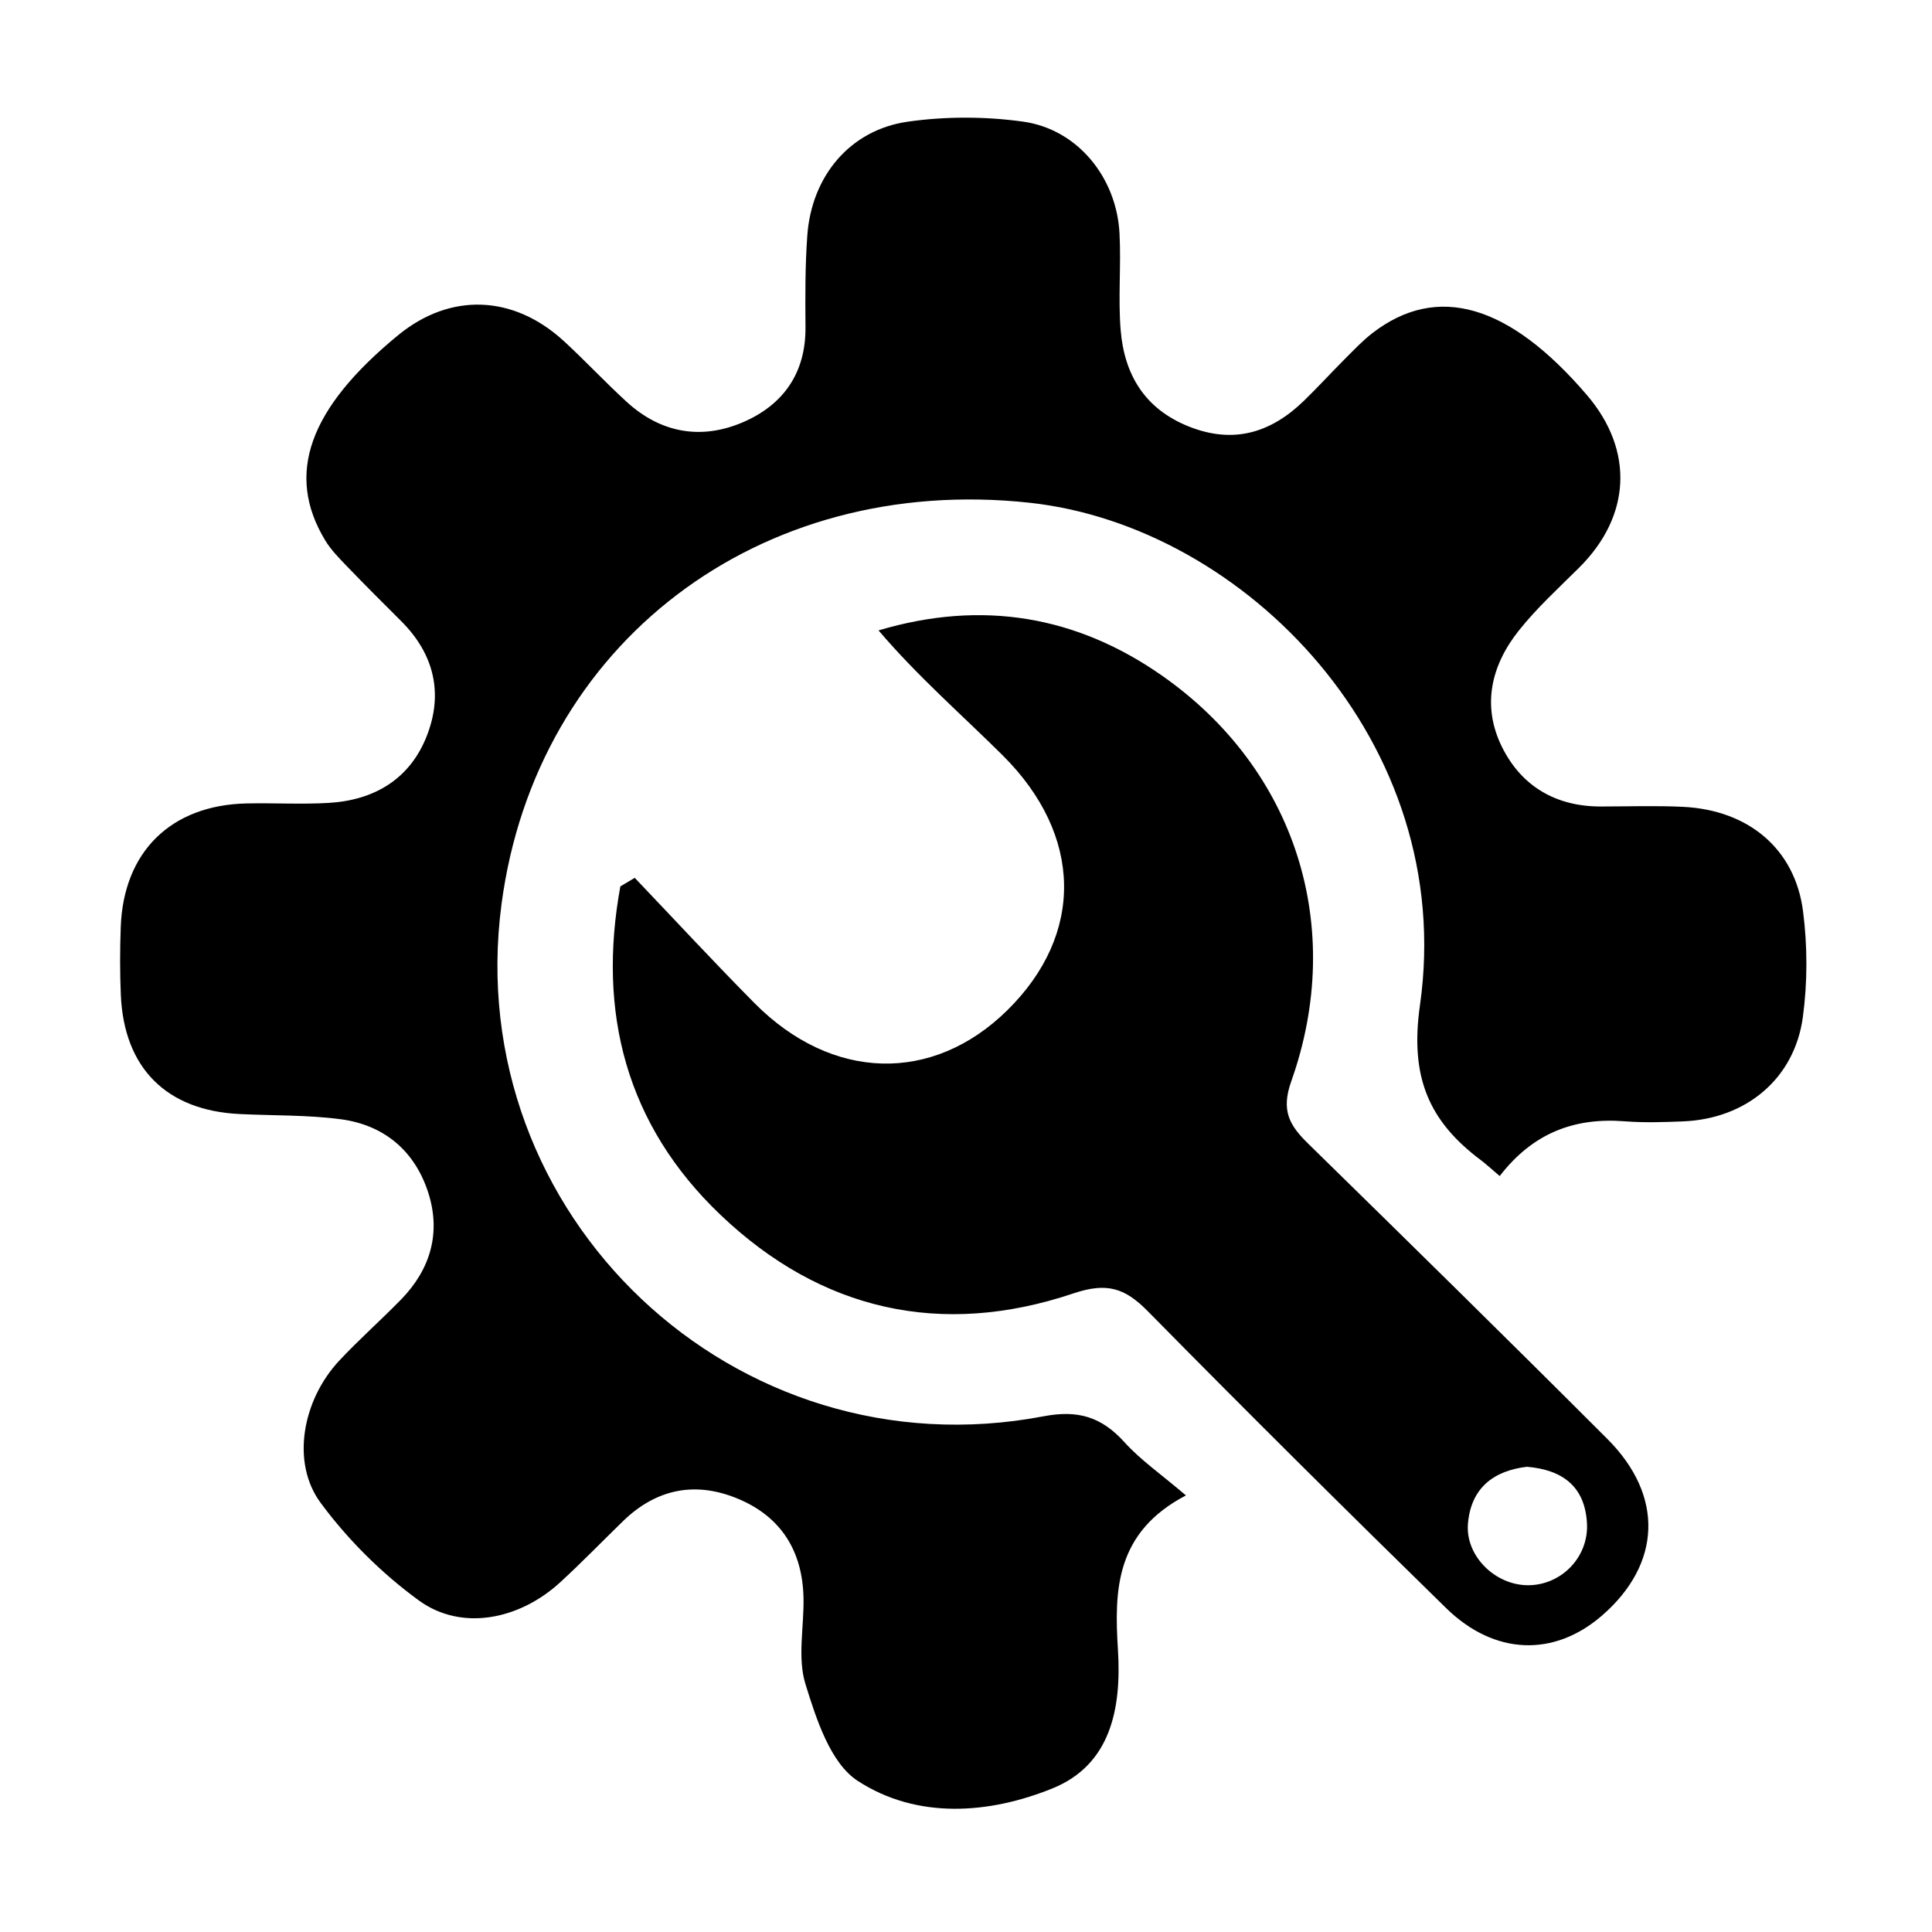 <?xml version="1.0" standalone="no"?><!DOCTYPE svg PUBLIC "-//W3C//DTD SVG 1.1//EN" "http://www.w3.org/Graphics/SVG/1.1/DTD/svg11.dtd"><svg t="1731290044126" class="icon" viewBox="0 0 1024 1024" version="1.1" xmlns="http://www.w3.org/2000/svg" p-id="4586" xmlns:xlink="http://www.w3.org/1999/xlink" width="200" height="200"><path d="M794.876 623.33c-4.784-4.062-7.258-6.38-9.952-8.4-27.737-20.754-37.713-44.19-32.319-82.145 19.8-139.245-93.017-253.946-206.836-266.31-143.583-15.602-261.732 74.766-279.96 212.772-21.77 164.801 123.73 302.652 287.365 271.41 18.378-3.506 30.783 0.446 42.82 13.75 8.514 9.43 19.276 16.846 32.58 28.196-37.473 19.617-38.011 50.35-36.04 81.84 1.936 31.034-3.793 60.916-34.653 73.425-33.676 13.66-71.837 16.504-103.297-3.983-14.46-9.421-21.935-32.737-27.673-51.282-4.352-14.048-0.68-30.5-1.04-45.88-0.56-24.534-11.77-42.689-34.499-52.259-22.689-9.547-43.47-5.464-61.298 11.907-11.018 10.738-21.743 21.794-33.06 32.197-21.937 20.16-52.574 26.043-75.034 9.692-19.629-14.298-37.691-32.264-52.094-51.806-15.78-21.428-9.509-54.512 9.919-75.27 10.47-11.205 22.021-21.403 32.74-32.384 15.635-16.002 21.25-35.372 14.46-56.601-7.082-22.118-23.34-35.937-46.434-38.981-17.727-2.337-35.8-1.867-53.721-2.76-38.678-1.923-61.156-24.4-62.808-63.173-0.515-11.947-0.479-23.938-0.044-35.885 1.439-39.964 26.6-64.674 66.684-65.56 14.517-0.32 29.097 0.572 43.574-0.286 24.105-1.416 42.94-12.609 51.91-35.371 8.92-22.633 3.952-43.585-13.62-61.066-9.673-9.635-19.343-19.29-28.817-29.136-4.1-4.272-8.377-8.62-11.405-13.637-21.141-35.014-8.628-69.844 38.73-108.712 27.561-22.62 61.066-21.495 87.969 3.302 11.302 10.416 21.803 21.712 33.15 32.078 18.179 16.624 39.645 20.28 61.774 10.708 21.187-9.166 33.18-26.012 32.98-50.296-0.132-16.218-0.212-32.506 0.965-48.668 2.279-31.39 22.609-55.883 53.202-60.253 20.027-2.861 41.11-2.827 61.155-0.035 28.817 4.009 49.547 29.525 51.112 59.17 0.913 17.046-0.777 34.263 0.605 51.252 1.938 23.7 12.787 41.89 36.237 51.21 23.646 9.388 43.388 3.283 60.841-13.61 7.36-7.132 14.276-14.74 21.529-21.985 4.826-4.826 9.55-9.874 14.94-14.027 34.249-26.36 72.397-15.23 113.57 32.895 25.1 29.332 23.431 64.166-4.146 91.538-10.901 10.822-22.363 21.295-31.896 33.259-14.864 18.652-19.838 40.296-8.697 62.27 10.434 20.57 28.559 31.033 52.106 31.027 14.533-0.012 29.084-0.52 43.578 0.177 34.573 1.673 59.32 22.192 63.605 55.235 2.396 18.451 2.411 37.747-0.078 56.182-4.432 32.808-30.227 54.029-63.68 55.308-10.245 0.396-20.565 0.749-30.763-0.056-26.606-2.09-48.629 6.18-66.236 29.017zM336.43 465.278c21.129 22.158 41.911 44.652 63.458 66.386 41.072 41.432 94.474 42.723 134.032 3.772 40.815-40.181 40.192-92.732-2.596-135.204-21.811-21.637-45.026-41.848-65.681-66.107 55.258-16.458 105.312-7.43 150.141 23.894 71.06 49.655 97.592 133.46 68.604 215.108-5.522 15.544-0.925 23.335 8.91 32.963C746.4 658.085 799.44 710.156 851.982 762.722c30.141 30.171 28.558 66.27-2.897 93.571-25.333 21.976-56.919 21.16-82.622-3.98-53.157-51.972-105.923-104.357-158.085-157.32-12.118-12.295-21.594-15.47-39.462-9.458-69.97 23.549-133.781 9.174-187.103-41.697-50.094-47.784-65.217-107.37-53.014-174.026 2.548-1.507 5.094-3.02 7.63-4.534z m472.857 312.145c-17.693 2.097-29.64 11.274-31.242 30.09-1.463 17.126 14.383 32.66 31.79 32.693 17.664 0.03 32.298-14.9 31.29-32.889-1.085-19.346-12.804-28.3-31.838-29.894z m0 0" p-id="4587"></path></svg>